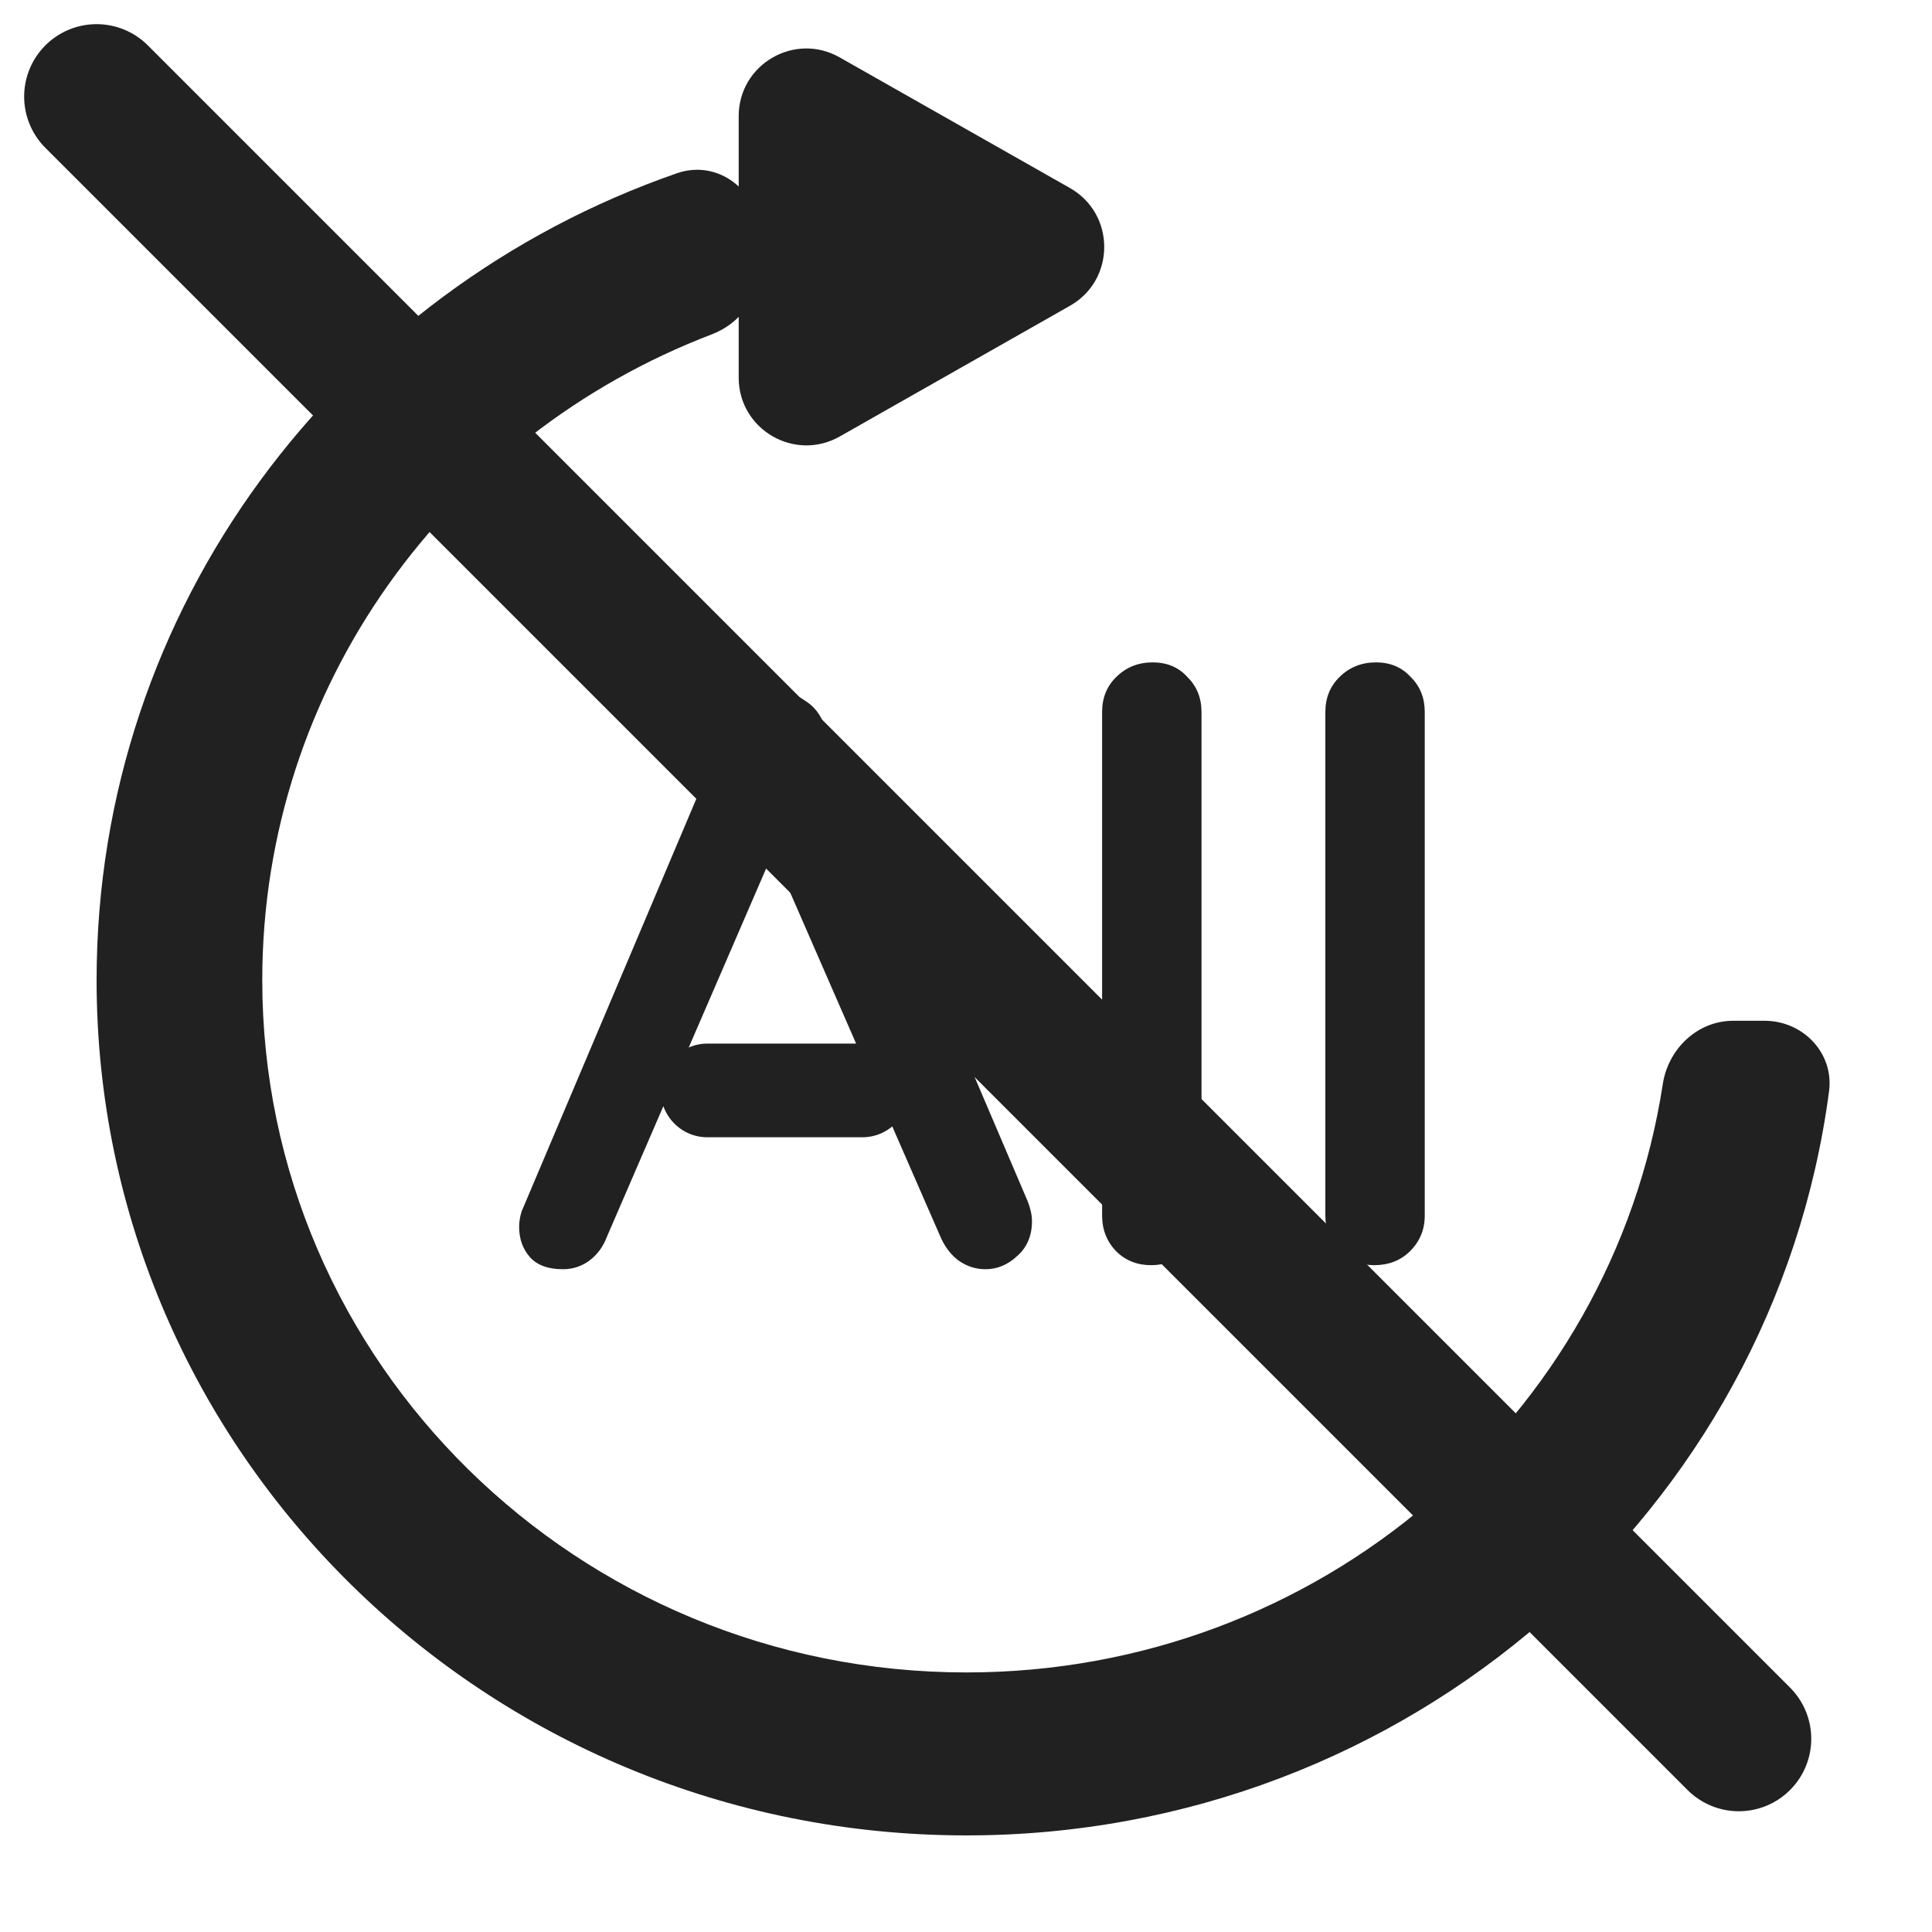 <svg width="20" height="20" viewBox="0 0 20 20" fill="none" xmlns="http://www.w3.org/2000/svg">
<path d="M7.984 8.549C8.048 8.536 8.1 8.6 8.074 8.66L6.283 12.802C6.243 12.909 6.18 12.993 6.094 13.055C6.014 13.111 5.926 13.139 5.828 13.139C5.674 13.139 5.56 13.097 5.485 13.013C5.411 12.928 5.374 12.824 5.374 12.701C5.374 12.65 5.382 12.597 5.4 12.54L7.535 7.498C7.581 7.385 7.649 7.298 7.741 7.236C7.838 7.174 7.941 7.149 8.05 7.16C8.153 7.16 8.247 7.191 8.333 7.253C8.424 7.309 8.49 7.391 8.53 7.498L10.64 12.439C10.668 12.512 10.683 12.58 10.683 12.642C10.683 12.793 10.631 12.914 10.528 13.004C10.431 13.094 10.322 13.139 10.202 13.139C10.099 13.139 10.005 13.108 9.919 13.046C9.839 12.985 9.776 12.9 9.731 12.793L7.927 8.66C7.906 8.613 7.934 8.559 7.984 8.549V8.549ZM7.324 11.773C6.966 11.773 6.731 11.398 6.888 11.076V11.076C6.969 10.909 7.138 10.803 7.324 10.803H8.926C9.163 10.803 9.365 10.974 9.404 11.208V11.208C9.454 11.504 9.226 11.773 8.926 11.773H7.324Z" fill="#212121"/>
<path d="M12.438 12.583C12.438 12.729 12.386 12.852 12.284 12.954C12.186 13.049 12.063 13.097 11.915 13.097C11.772 13.097 11.652 13.049 11.555 12.954C11.457 12.852 11.409 12.729 11.409 12.583V7.371C11.409 7.225 11.457 7.104 11.555 7.009C11.657 6.907 11.783 6.857 11.932 6.857C12.081 6.857 12.201 6.907 12.292 7.009C12.389 7.104 12.438 7.225 12.438 7.371V12.583Z" fill="#212121"/>
<path d="M14.749 12.583C14.749 12.729 14.698 12.852 14.595 12.954C14.498 13.049 14.375 13.097 14.226 13.097C14.083 13.097 13.963 13.049 13.866 12.954C13.769 12.852 13.72 12.729 13.72 12.583V7.371C13.72 7.225 13.769 7.104 13.866 7.009C13.969 6.907 14.095 6.857 14.243 6.857C14.392 6.857 14.512 6.907 14.604 7.009C14.701 7.104 14.749 7.225 14.749 7.371V12.583Z" fill="#212121"/>
<path d="M7.861 2.773C7.861 3.082 7.657 3.351 7.369 3.461C4.646 4.5 2.715 7.101 2.715 10.146C2.715 14.104 5.979 17.313 10.005 17.313C13.659 17.313 16.684 14.671 17.213 11.223C17.269 10.857 17.572 10.567 17.942 10.567H18.266C18.666 10.567 18.987 10.902 18.934 11.299C18.36 15.644 14.581 19 10.005 19C5.032 19 1 15.036 1 10.146C1 6.288 3.508 3.007 7.009 1.793C7.437 1.645 7.861 1.979 7.861 2.432L7.861 2.773Z" fill="#212121"/>
<path d="M11.077 1.947C11.549 2.216 11.549 2.897 11.077 3.165L8.692 4.519C8.226 4.783 7.647 4.446 7.647 3.91L7.647 1.202C7.647 0.666 8.226 0.329 8.692 0.594L11.077 1.947Z" fill="#212121"/>
<path d="M1 1L18 18" stroke="#212121" stroke-width="1.5" stroke-linecap="round"/>
</svg>
